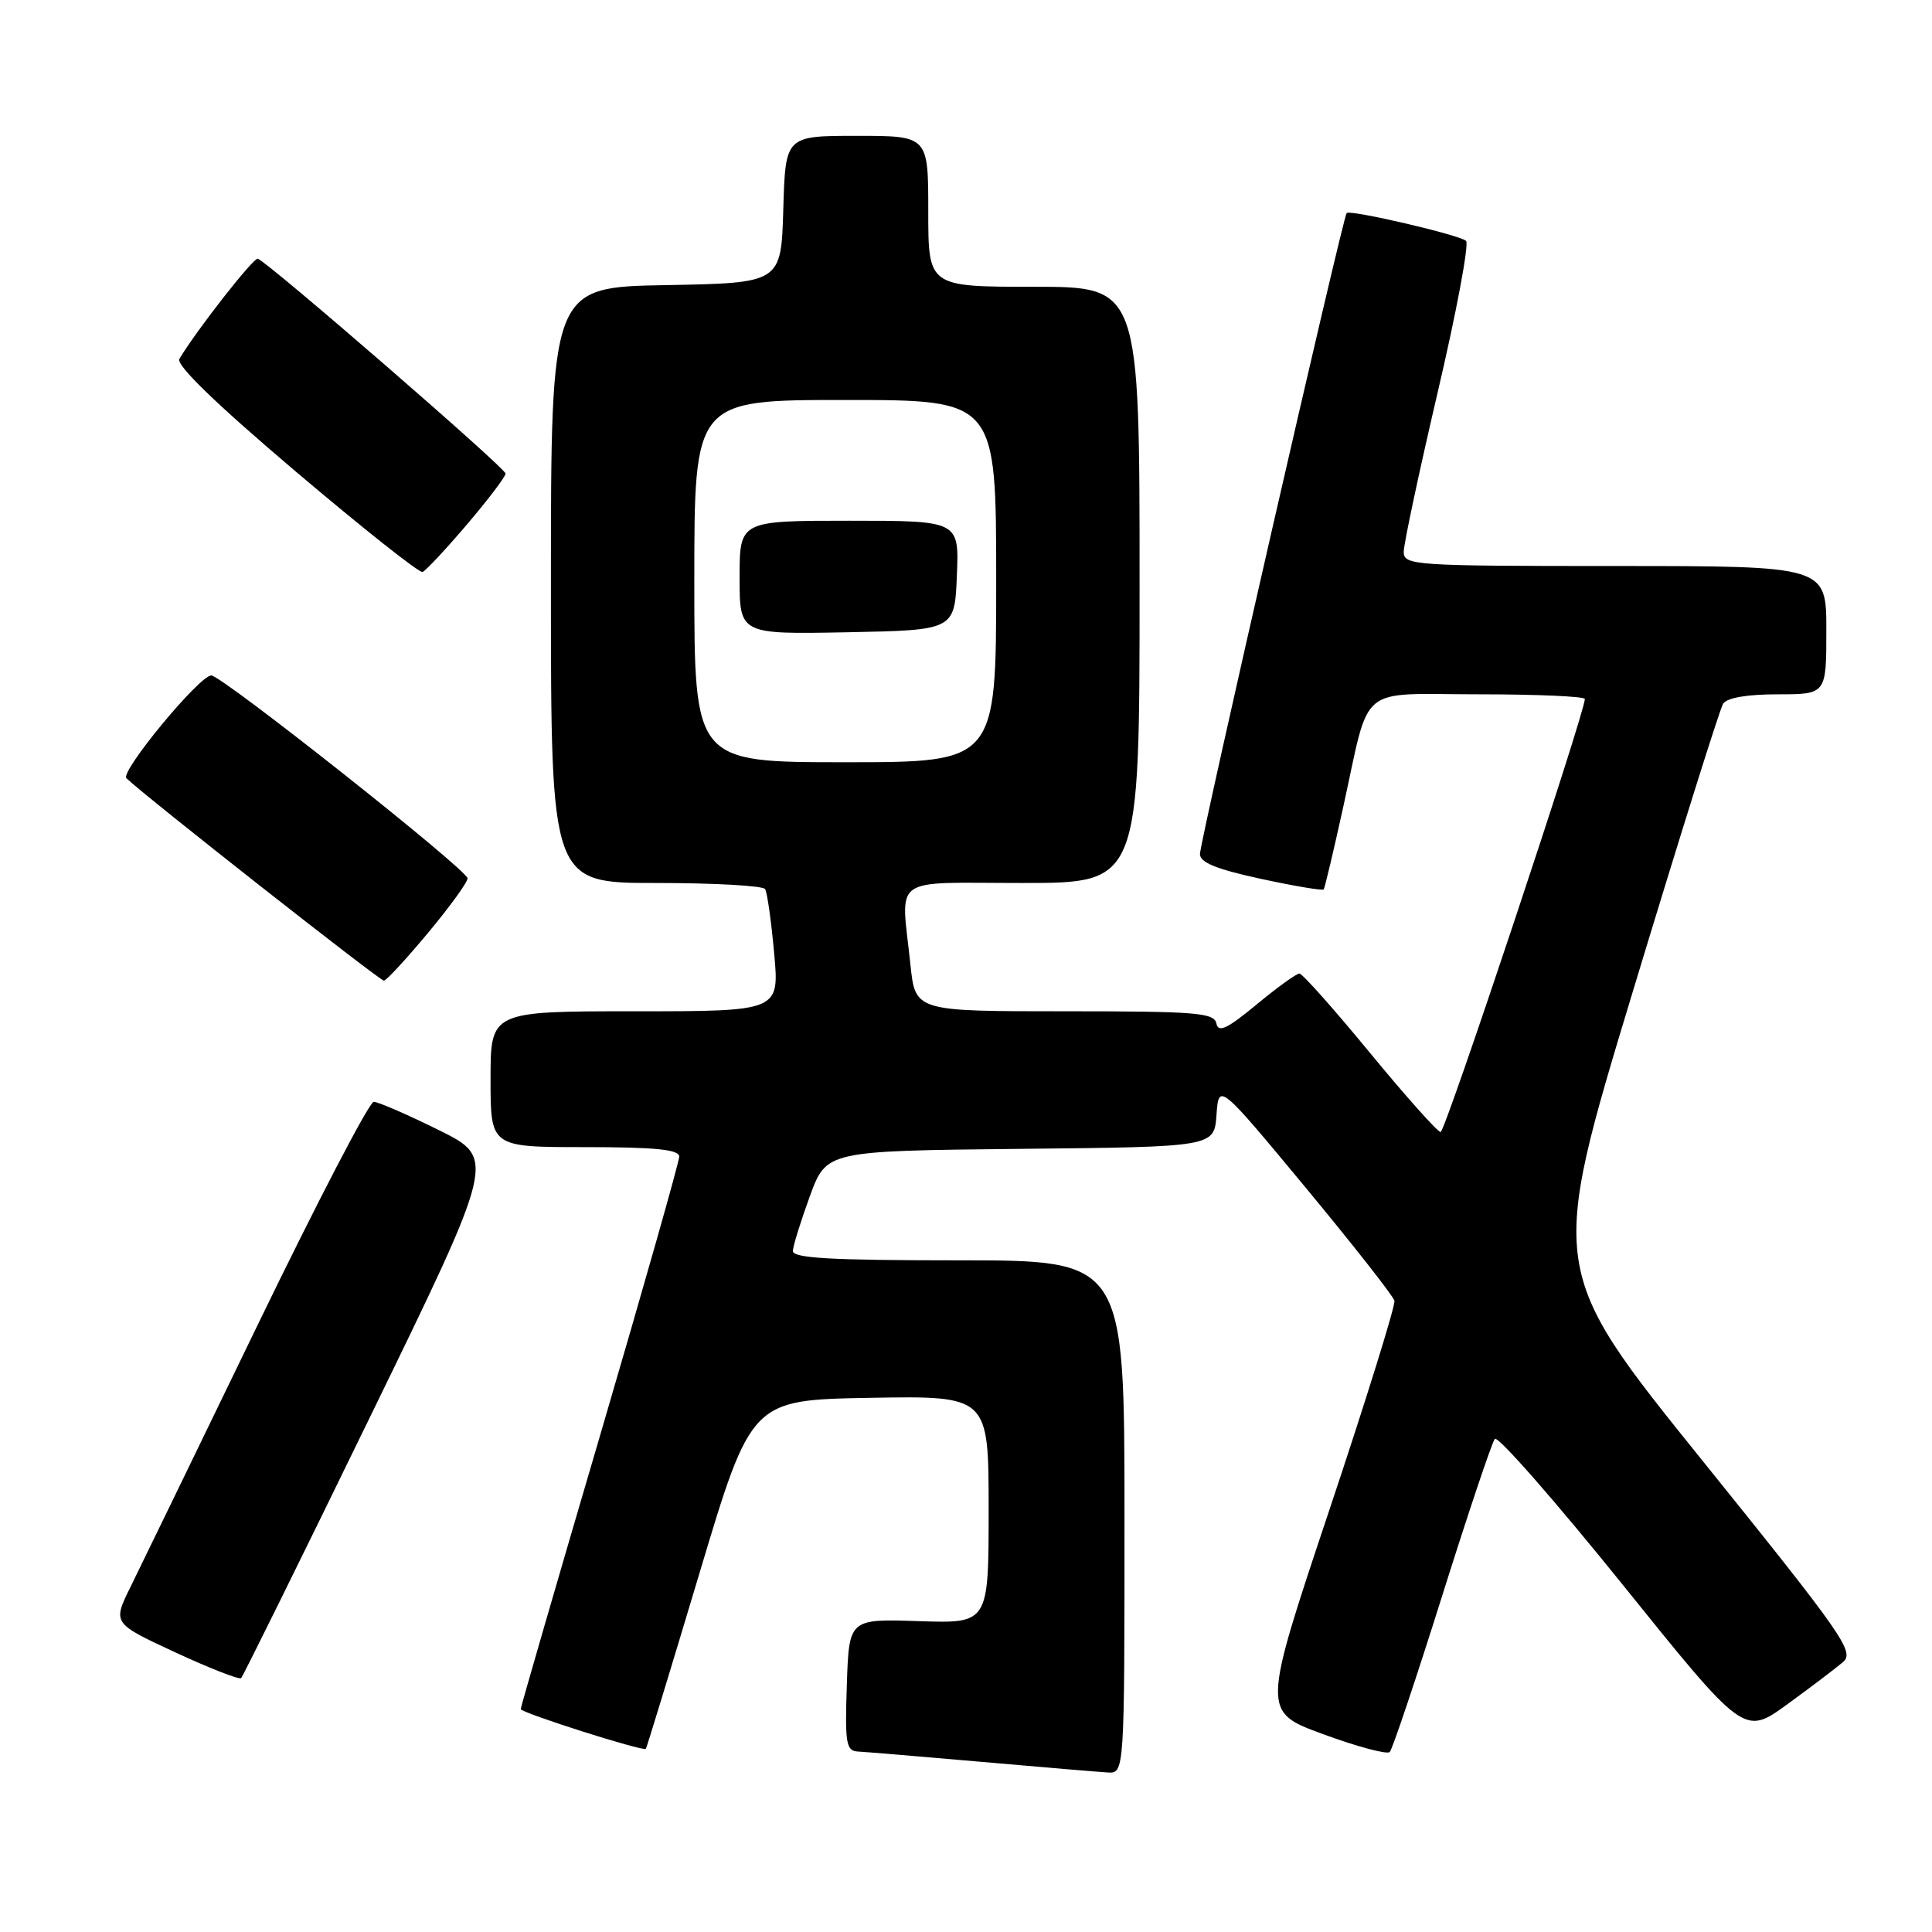 <?xml version="1.0" encoding="UTF-8" standalone="no"?>
<!DOCTYPE svg PUBLIC "-//W3C//DTD SVG 1.1//EN" "http://www.w3.org/Graphics/SVG/1.1/DTD/svg11.dtd" >
<svg xmlns="http://www.w3.org/2000/svg" xmlns:xlink="http://www.w3.org/1999/xlink" version="1.1" viewBox="0 0 256 256">
 <g >
 <path fill="currentColor"
d=" M 149.00 201.00 C 149.00 167.00 149.00 167.00 127.00 167.00 C 110.03 167.00 105.01 166.71 105.06 165.75 C 105.09 165.06 106.11 161.80 107.31 158.50 C 109.51 152.50 109.51 152.50 135.20 152.23 C 160.89 151.97 160.89 151.97 161.19 147.73 C 161.50 143.50 161.50 143.50 173.00 157.36 C 179.32 164.99 184.62 171.74 184.77 172.36 C 184.91 172.99 181.02 185.50 176.12 200.16 C 167.21 226.82 167.21 226.82 175.36 229.80 C 179.84 231.45 183.79 232.50 184.15 232.15 C 184.50 231.79 187.62 222.50 191.08 211.50 C 194.54 200.50 197.69 191.12 198.07 190.66 C 198.46 190.20 206.05 198.86 214.95 209.90 C 231.11 229.98 231.11 229.98 236.81 225.84 C 239.94 223.56 243.27 221.04 244.21 220.23 C 245.78 218.89 244.26 216.72 225.55 193.50 C 205.19 168.24 205.19 168.24 216.36 131.37 C 222.50 111.09 227.88 93.94 228.32 93.25 C 228.82 92.46 231.50 92.00 235.56 92.00 C 242.00 92.00 242.00 92.00 242.00 83.50 C 242.00 75.00 242.00 75.00 214.00 75.00 C 187.29 75.00 186.00 74.91 186.00 73.12 C 186.00 72.09 188.03 62.56 190.51 51.94 C 193.00 41.32 194.68 32.31 194.26 31.92 C 193.41 31.13 178.92 27.75 178.44 28.23 C 177.94 28.73 159.00 111.49 159.00 113.17 C 159.00 114.29 161.23 115.19 167.07 116.45 C 171.51 117.41 175.25 118.04 175.40 117.85 C 175.54 117.66 176.70 112.78 177.97 107.00 C 181.64 90.34 179.65 92.00 195.98 92.00 C 203.69 92.00 210.00 92.28 210.00 92.62 C 210.00 94.45 191.50 150.00 190.89 150.00 C 190.49 150.00 186.27 145.27 181.52 139.50 C 176.77 133.72 172.57 129.00 172.18 129.00 C 171.78 129.00 169.22 130.85 166.48 133.12 C 162.60 136.33 161.43 136.88 161.18 135.62 C 160.89 134.19 158.51 134.00 141.07 134.00 C 121.28 134.00 121.28 134.00 120.64 127.85 C 119.38 115.82 117.76 117.00 135.50 117.00 C 151.00 117.00 151.00 117.00 151.00 77.50 C 151.00 38.00 151.00 38.00 137.00 38.00 C 123.00 38.00 123.00 38.00 123.00 28.00 C 123.00 18.00 123.00 18.00 113.54 18.00 C 104.07 18.00 104.07 18.00 103.79 27.75 C 103.50 37.50 103.50 37.50 88.25 37.78 C 73.00 38.05 73.00 38.05 73.00 77.53 C 73.00 117.00 73.00 117.00 86.94 117.00 C 94.61 117.00 101.11 117.36 101.38 117.81 C 101.66 118.25 102.20 122.08 102.58 126.31 C 103.28 134.00 103.28 134.00 84.14 134.00 C 65.00 134.00 65.00 134.00 65.00 143.00 C 65.00 152.00 65.00 152.00 77.50 152.00 C 86.83 152.00 90.00 152.32 90.00 153.25 C 90.00 153.94 85.27 170.59 79.50 190.25 C 73.72 209.91 69.00 226.20 69.00 226.46 C 69.00 226.95 85.24 232.11 85.58 231.73 C 85.69 231.60 88.88 221.15 92.67 208.50 C 99.55 185.50 99.55 185.50 115.28 185.22 C 131.00 184.95 131.00 184.95 131.00 200.03 C 131.00 215.12 131.00 215.12 121.75 214.81 C 112.50 214.50 112.50 214.50 112.21 223.25 C 111.95 231.07 112.11 232.01 113.71 232.09 C 114.69 232.14 122.03 232.75 130.00 233.45 C 137.97 234.15 145.51 234.79 146.75 234.86 C 149.00 235.00 149.00 235.00 149.00 201.00 Z  M 49.05 187.72 C 65.72 153.50 65.72 153.50 58.16 149.75 C 54.00 147.69 50.11 146.00 49.52 146.00 C 48.93 146.00 41.97 159.39 34.05 175.75 C 26.13 192.11 18.58 207.66 17.28 210.30 C 14.92 215.09 14.92 215.09 23.21 218.94 C 27.77 221.05 31.70 222.59 31.95 222.36 C 32.19 222.13 39.89 206.54 49.05 187.72 Z  M 56.75 123.57 C 59.64 120.10 61.98 116.87 61.95 116.38 C 61.89 115.23 29.39 89.50 28.00 89.50 C 26.42 89.50 15.87 102.28 16.75 103.12 C 19.30 105.57 50.36 129.99 50.87 129.94 C 51.22 129.91 53.86 127.04 56.75 123.57 Z  M 61.87 69.50 C 64.68 66.20 66.99 63.16 66.99 62.75 C 67.00 62.03 35.51 34.73 34.16 34.28 C 33.60 34.10 26.09 43.68 23.77 47.55 C 23.28 48.35 28.60 53.49 39.13 62.43 C 47.99 69.94 55.58 75.96 55.99 75.79 C 56.41 75.63 59.06 72.80 61.87 69.50 Z  M 92.00 77.00 C 92.00 53.00 92.00 53.00 112.00 53.00 C 132.00 53.00 132.00 53.00 132.00 77.00 C 132.00 101.00 132.00 101.00 112.00 101.00 C 92.00 101.00 92.00 101.00 92.00 77.00 Z  M 126.79 76.25 C 127.09 69.00 127.09 69.00 112.54 69.00 C 98.00 69.00 98.00 69.00 98.00 76.53 C 98.00 84.05 98.00 84.05 112.25 83.78 C 126.50 83.50 126.50 83.50 126.79 76.25 Z "/>
</g>
</svg>